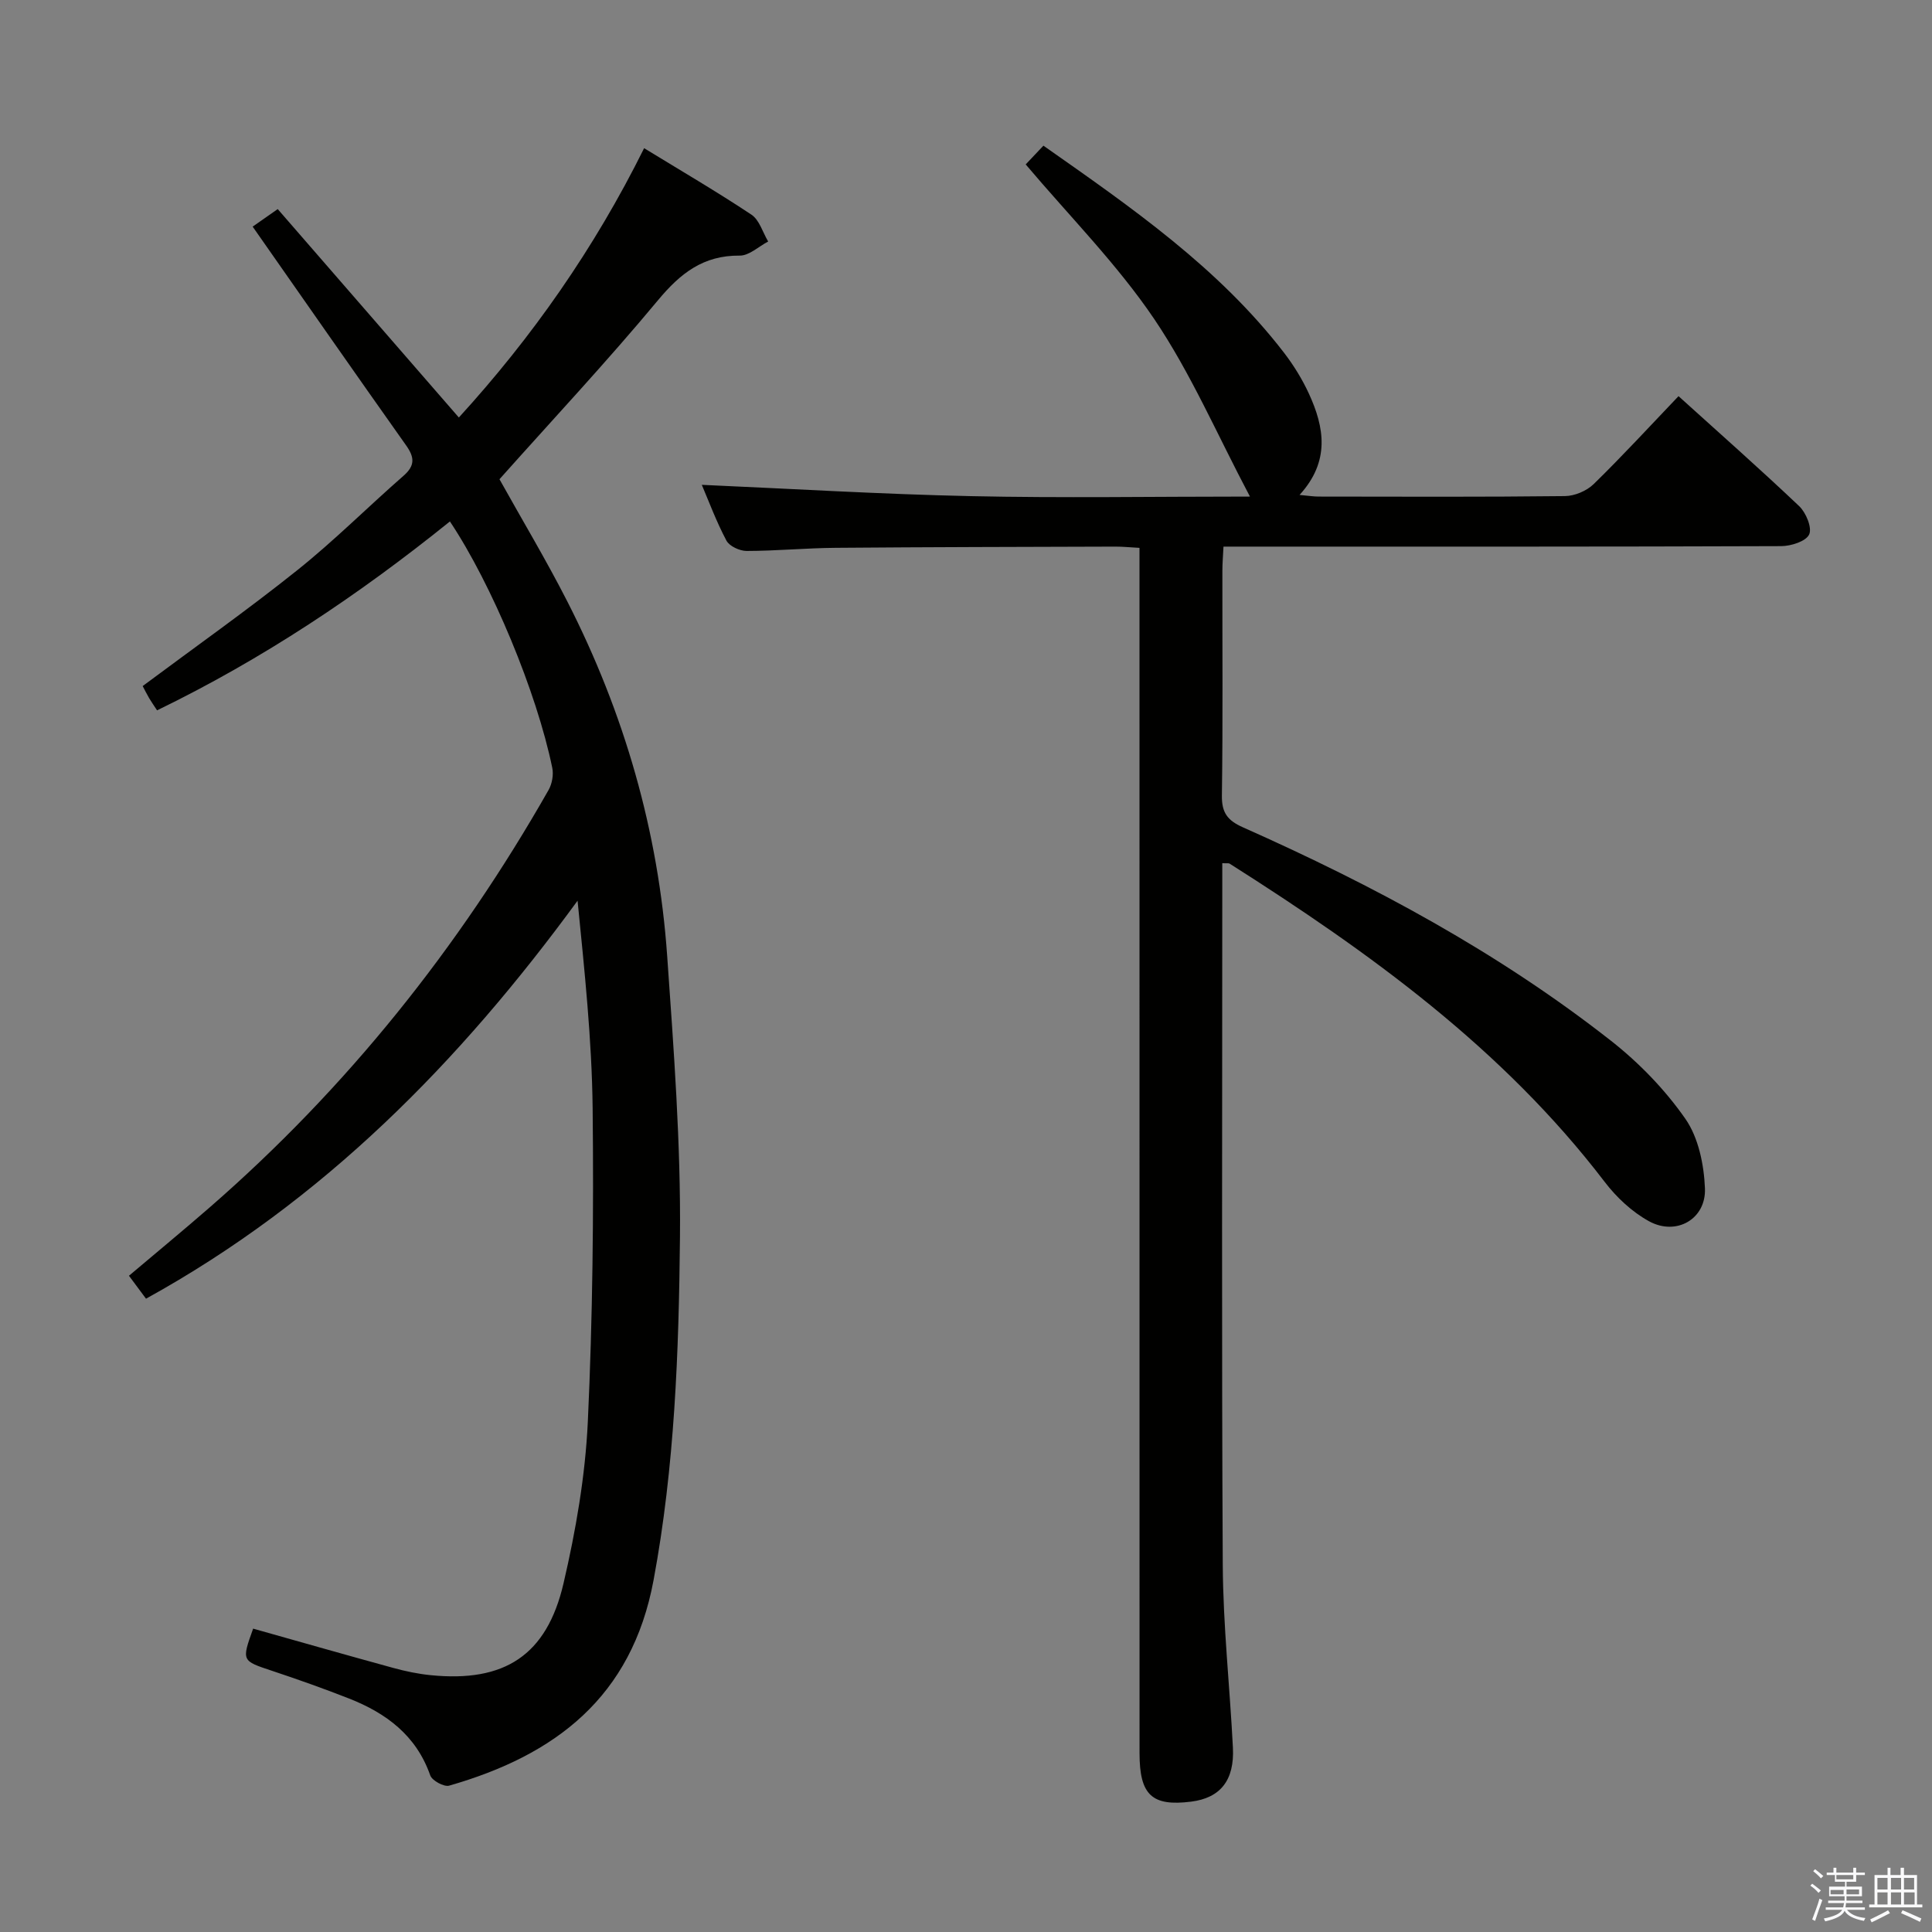 <svg enable-background="new 0 0 400 400" viewBox="0 0 400 400" xmlns="http://www.w3.org/2000/svg"><rect x="0" y="0" width="400" height="400" fill="#808080" stroke="none"/><path d="m374.8 390.4.4-.4c.7.5 1.3 1 1.8 1.4l-.5.5c-.5-.6-1.1-1.1-1.7-1.5zm1 7.3-.6-.3c.5-1.4 1.1-2.8 1.5-4.3.2.1.4.2.6.3-.5 1.3-1 2.8-1.5 4.3zm-.4-10.3.4-.4c.4.3 1 .8 1.7 1.4l-.5.5c-.4-.5-1-1-1.6-1.5zm2.5.3h1.7v-1h.6v1h3.5v-1h.6v1h1.8v.5h-1.8v1.4h-2v1h3.2v2h-3.2v.9h3.3v.5h-3.4c0 .3-.1.6-.1.9h4v.5h-3.7c.7.9 1.9 1.5 3.8 1.7-.1.2-.2.4-.3.6-2.1-.4-3.5-1.1-4-2.1-.4 1-1.8 1.7-4 2.2-.1-.2-.2-.4-.3-.6 2.1-.4 3.4-1 3.8-1.8h-3.4v-.5h3.6c.1-.3.1-.6.2-.9h-3.3v-.5h3.4c0-.3 0-.6 0-.9h-3.2v-2h3.3v-1h-2.1v-1.4h-1.7v-.5zm1.1 3.5v1h2.7c0-.3 0-.4 0-.4 0-.1 0-.2 0-.2 0-.1 0-.2 0-.3h-2.7zm1.2-3v.9h3.5v-.9zm4.7 3h-2.6v.6.4h2.6z" fill="#fafafb"/><path d="m393.6 386.7h.6v1.5h2.7v6.1h1.1v.6h-11v-.6h1.1v-6.1h2.7v-1.5h.6v1.5h2.1v-1.5zm-2.7 8.8.4.6c-1.2.6-2.5 1.3-3.8 1.9-.1-.2-.2-.4-.3-.6 1.2-.6 2.5-1.2 3.7-1.9zm-2.2-6.7v2.4h2.1v-2.4zm0 3v2.5h2.1v-2.5zm2.8-3v2.4h2.1v-2.4zm0 3v2.5h2.1v-2.5zm6 6.1c-1.4-.7-2.7-1.3-3.9-1.8l.3-.6c1.5.6 2.7 1.2 3.9 1.7zm-1.2-9.1h-2.1v2.4h2.1zm-2.1 3v2.5h2.2v-2.5z" fill="#fafafb"/><g fill="#010100"><path d="m216.03 30.16c18.32 12.86 36.27 25.29 49.79 42.84 2.01 2.61 3.79 5.5 5.17 8.49 3.21 6.98 4.44 14-1.93 20.98 1.85.17 2.9.34 3.95.34 17 .02 33.99.1 50.99-.1 2.03-.02 4.52-1.08 5.97-2.5 5.95-5.81 11.58-11.94 17.55-18.19 8.36 7.56 16.81 15.02 24.98 22.77 1.41 1.34 2.71 4.47 2.07 5.86-.65 1.42-3.74 2.41-5.77 2.42-36.32.14-72.65.1-108.97.1-1.98 0-3.96 0-6.52 0-.09 1.88-.23 3.46-.23 5.05-.02 15.5.12 30.99-.1 46.49-.05 3.58 1.18 5.16 4.36 6.58 26.98 11.99 52.91 25.91 76.21 44.2 5.81 4.56 11.18 10.11 15.39 16.15 2.71 3.89 3.85 9.48 4.05 14.38.27 6.37-5.92 9.92-11.57 6.83-3.52-1.93-6.75-4.95-9.21-8.18-21.09-27.61-48.69-47.5-77.61-65.85-.23-.15-.62-.05-1.54-.11v5.28c0 46.66-.15 93.31.1 139.97.07 12.62 1.46 25.23 2.1 37.85.35 6.79-2.61 10.44-8.64 11.2-8.11 1.02-10.69-1.35-10.69-10.02-.01-81.15-.01-162.29-.01-243.44 0-1.95 0-3.91 0-6.12-2.01-.11-3.47-.26-4.93-.26-19.33.06-38.65.09-57.98.25-6.15.05-12.29.64-18.43.65-1.43 0-3.56-.98-4.18-2.14-2.09-3.94-3.65-8.15-5.1-11.55 18.5.81 37.09 1.94 55.7 2.34 18.8.41 37.61.09 57.79.09-6.81-12.86-12.25-25.57-19.86-36.82-7.68-11.34-17.51-21.23-26.57-31.95.86-.89 2.09-2.2 3.67-3.88z"/><path d="m93.15 107.96c-18.93 15.26-38.79 28.51-60.63 39.11-.59-.91-1.16-1.71-1.65-2.54-.5-.85-.93-1.74-1.33-2.49 10.8-8.05 21.65-15.71 32-23.98 7.66-6.12 14.62-13.1 22.01-19.56 2.4-2.1 2.29-3.81.53-6.29-10.58-14.93-21.03-29.95-31.77-45.29 1.35-.94 3.06-2.14 5.19-3.63 12.55 14.44 24.86 28.61 37.5 43.15 15.14-16.58 28.05-34.98 38.36-55.76 7.61 4.66 15.05 9 22.21 13.76 1.66 1.1 2.34 3.67 3.47 5.56-1.96 1.03-3.93 2.94-5.89 2.92-7.54-.07-12.28 3.66-16.93 9.25-10.52 12.65-21.79 24.69-32.81 37.05 4.61 8.28 9.64 16.66 14.07 25.35 11.75 23.04 18.84 47.52 20.65 73.33 1.36 19.4 2.84 38.86 2.65 58.27-.23 23.73-1.09 47.47-5.47 71-4.52 24.23-20.36 36.24-42.32 42.53-1.06.3-3.53-1.04-3.91-2.12-2.9-8.29-9.13-12.9-16.84-15.93-5.24-2.06-10.56-3.94-15.9-5.72-6.31-2.1-6.34-2.02-3.93-8.74 9.65 2.72 19.31 5.48 28.99 8.13 2.55.7 5.17 1.25 7.8 1.51 15.23 1.52 23.99-4.07 27.47-19.01 2.55-10.95 4.5-22.21 5.03-33.42 1.01-21.61 1.23-43.27 1-64.91-.16-14.25-1.68-28.48-3.12-43.01-24.36 33.33-52.63 62.16-89.35 82.4-1.12-1.51-2.19-2.94-3.53-4.75 5.62-4.75 11.22-9.37 16.7-14.14 28.41-24.72 51.57-53.73 70.17-86.42.73-1.28 1.07-3.17.77-4.6-3.21-15.63-12.5-37.99-21.19-51.01z"/></g></svg>